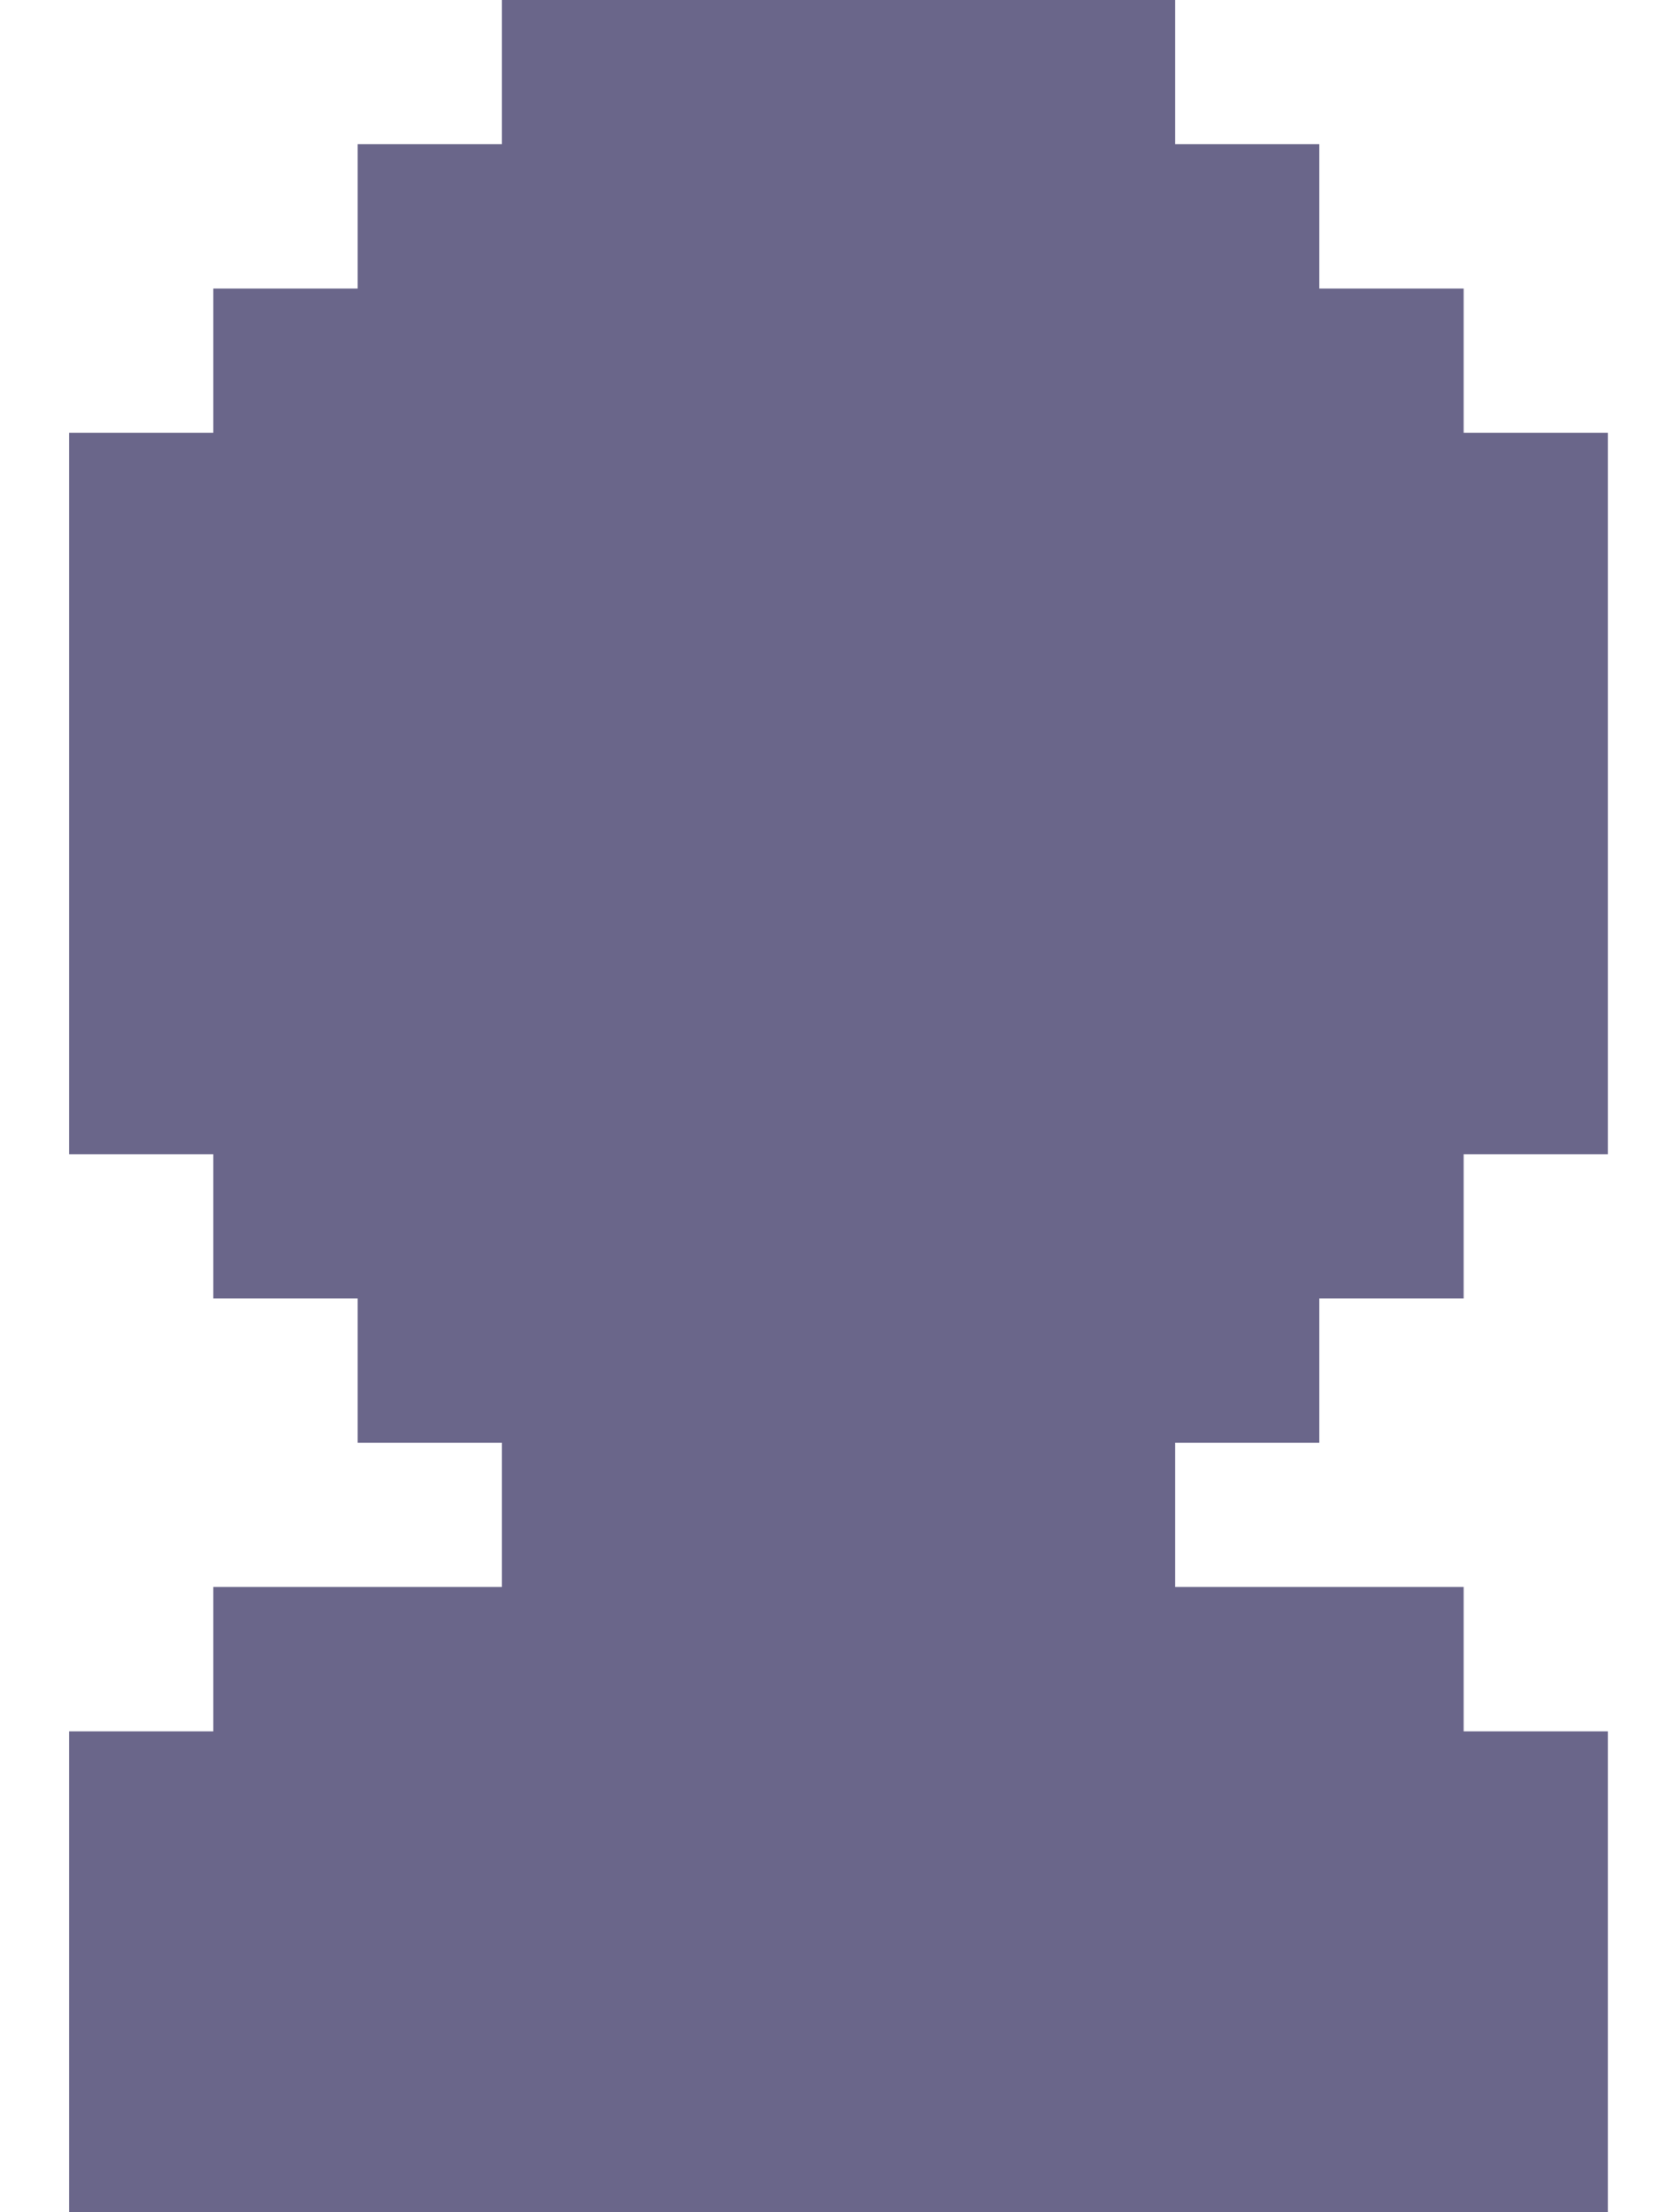 <svg width="12" height="16" viewBox="0 0 12 16" fill="none" xmlns="http://www.w3.org/2000/svg">
<path d="M9.543 10.435V9.391H10.587V8.348H11.63V3.13H10.587V2.087H9.543V1.043H8.5V0H3.63V1.043H2.587V2.087H1.543V3.13H0.5V8.348H1.543V9.391H2.587V10.435H3.63V11.478H1.543V12.522H0.5V16H11.63V12.522H10.587V11.478H8.5V10.435H9.543Z" fill="#6A668A"/>
</svg>
